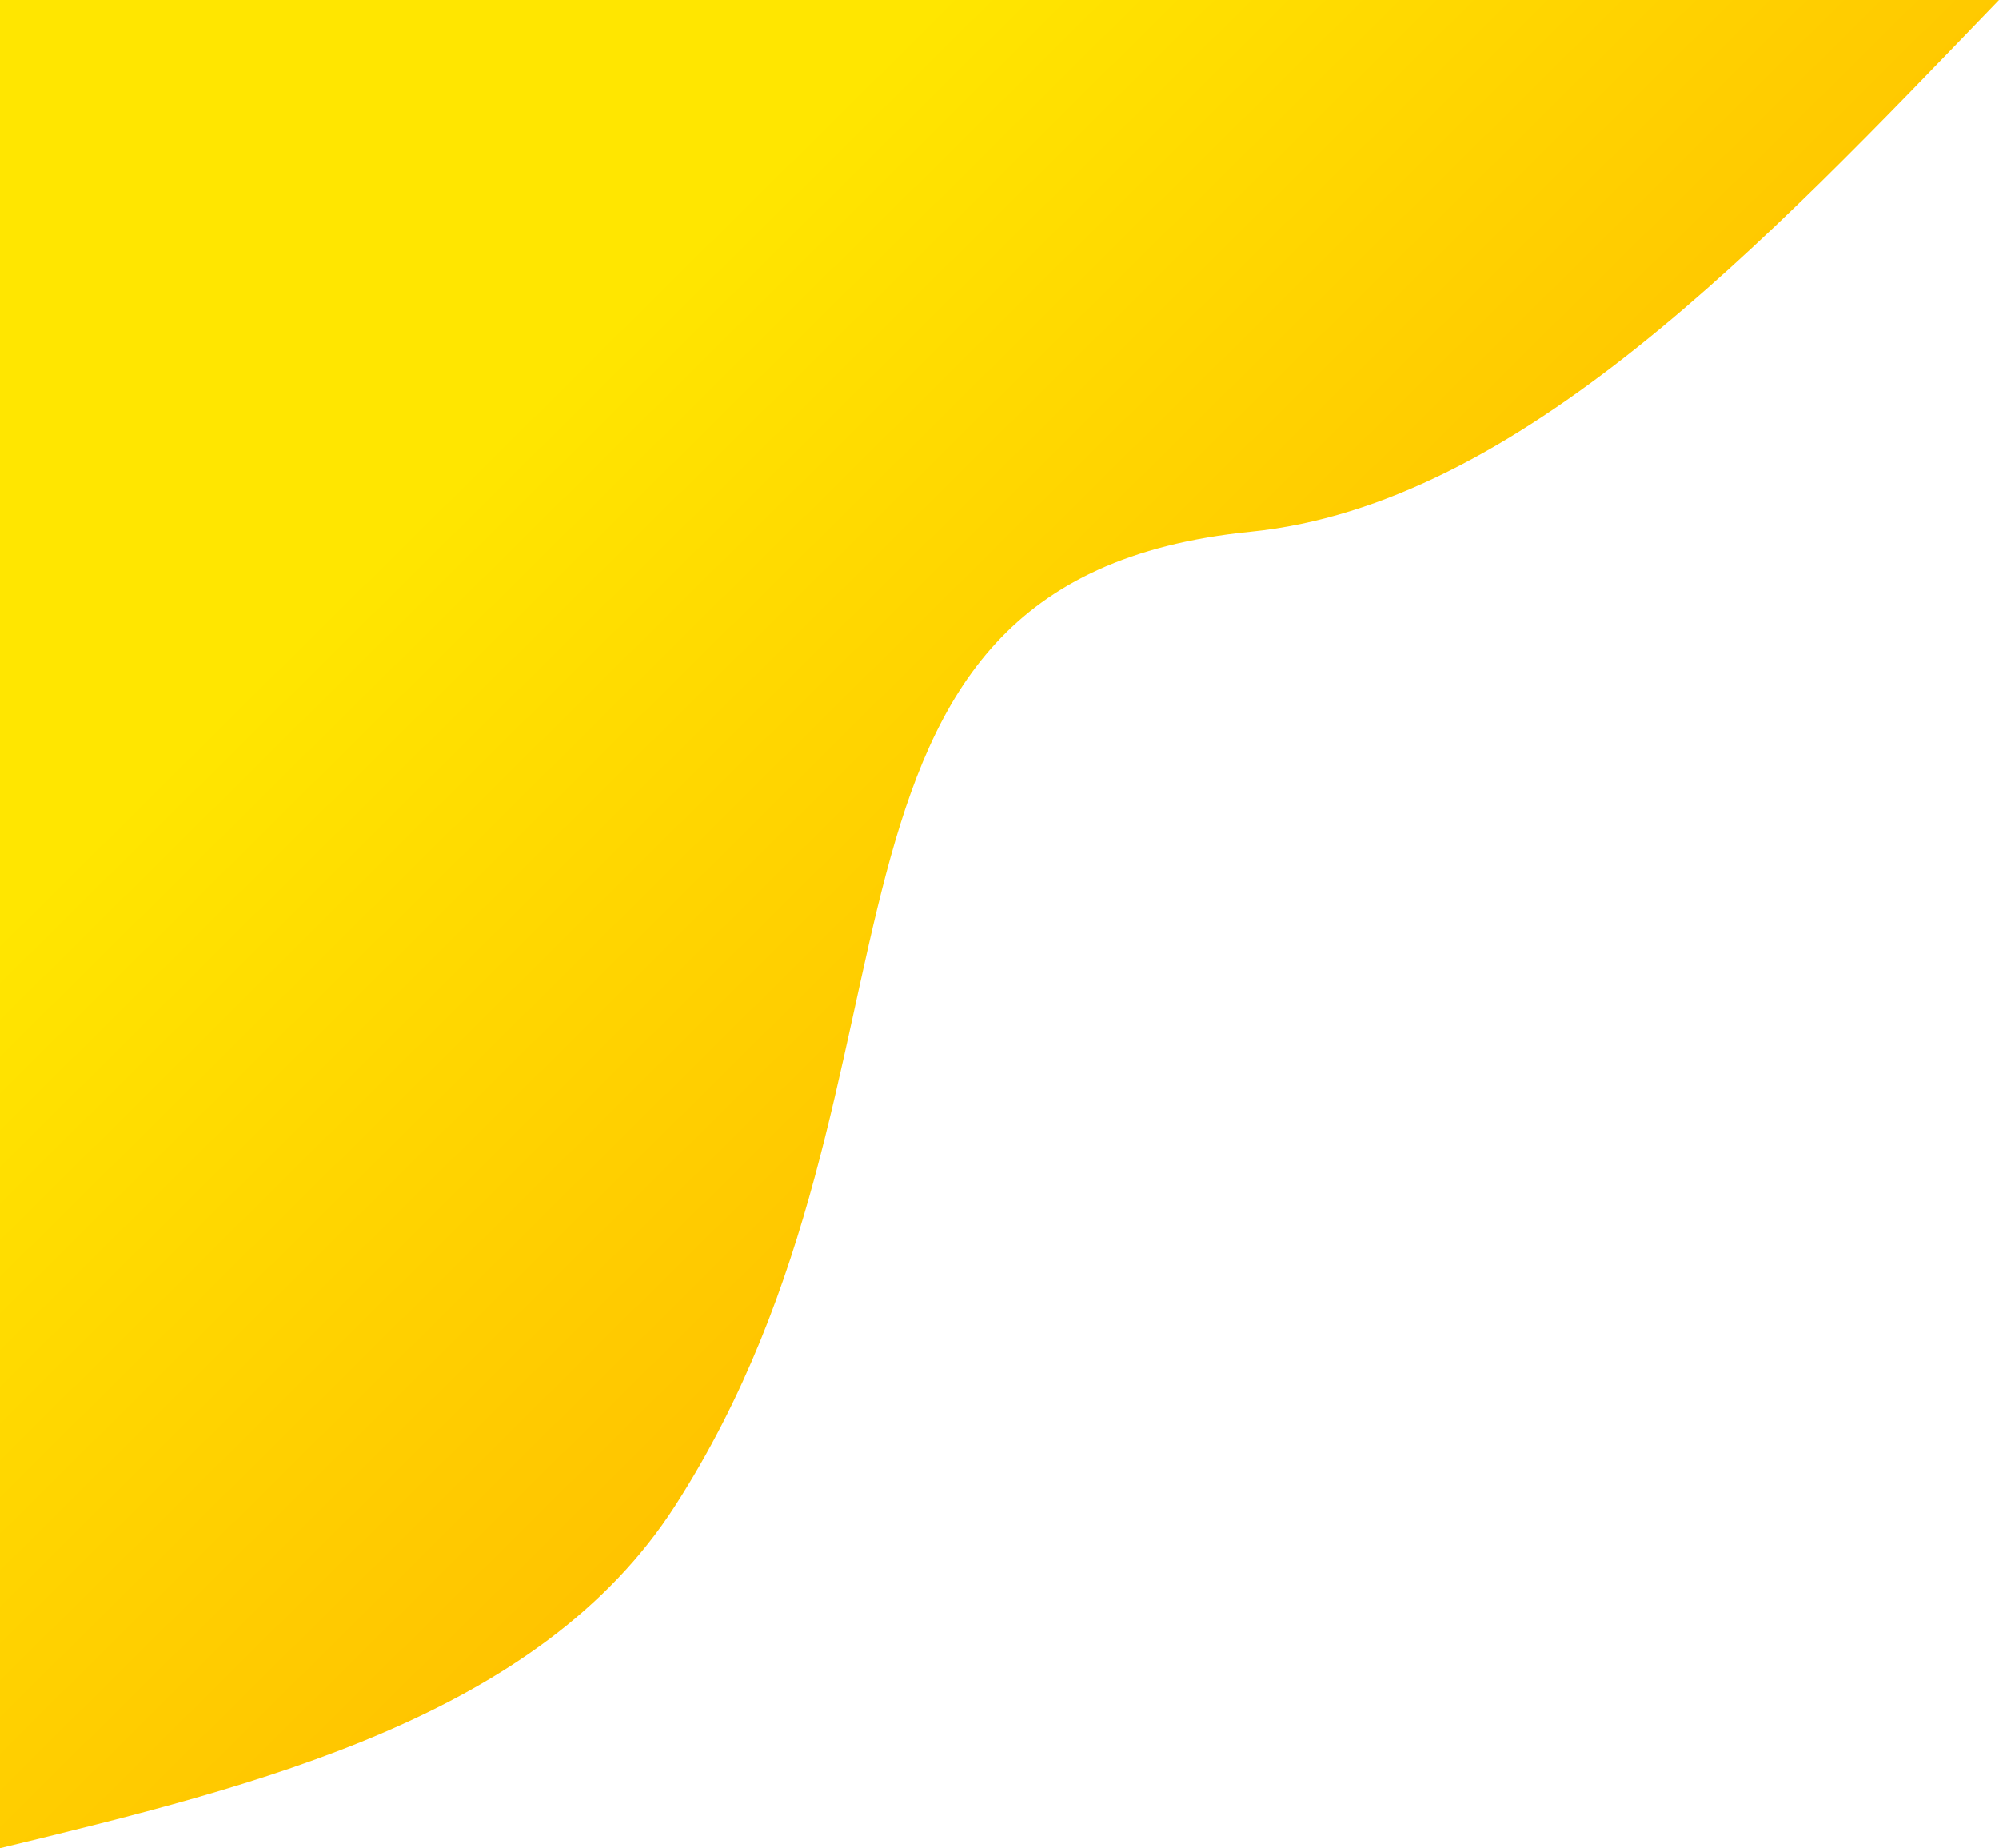 <svg xmlns="http://www.w3.org/2000/svg" xmlns:xlink="http://www.w3.org/1999/xlink" width="320.861" height="296.635" viewBox="0 0 320.861 296.635">
  <defs>
    <linearGradient id="linear-gradient" x1="-0.382" y1="-0.365" x2="0.782" y2="0.726" gradientUnits="objectBoundingBox">
      <stop offset="0" stop-color="#ff6f00"/>
      <stop offset="1" stop-color="#ffe600"/>
    </linearGradient>
  </defs>
  <path id="Intersection_10" data-name="Intersection 10" d="M0,296.635c37.842-39.269,77.062-81.029,120.152-85.342,77.631-7.771,47.6-86.7,92.322-156.3C234.2,21.185,279.226,10.073,320.861,0V296.635Z" transform="translate(320.861 296.635) rotate(180)" fill="url(#linear-gradient)"/>
</svg>
